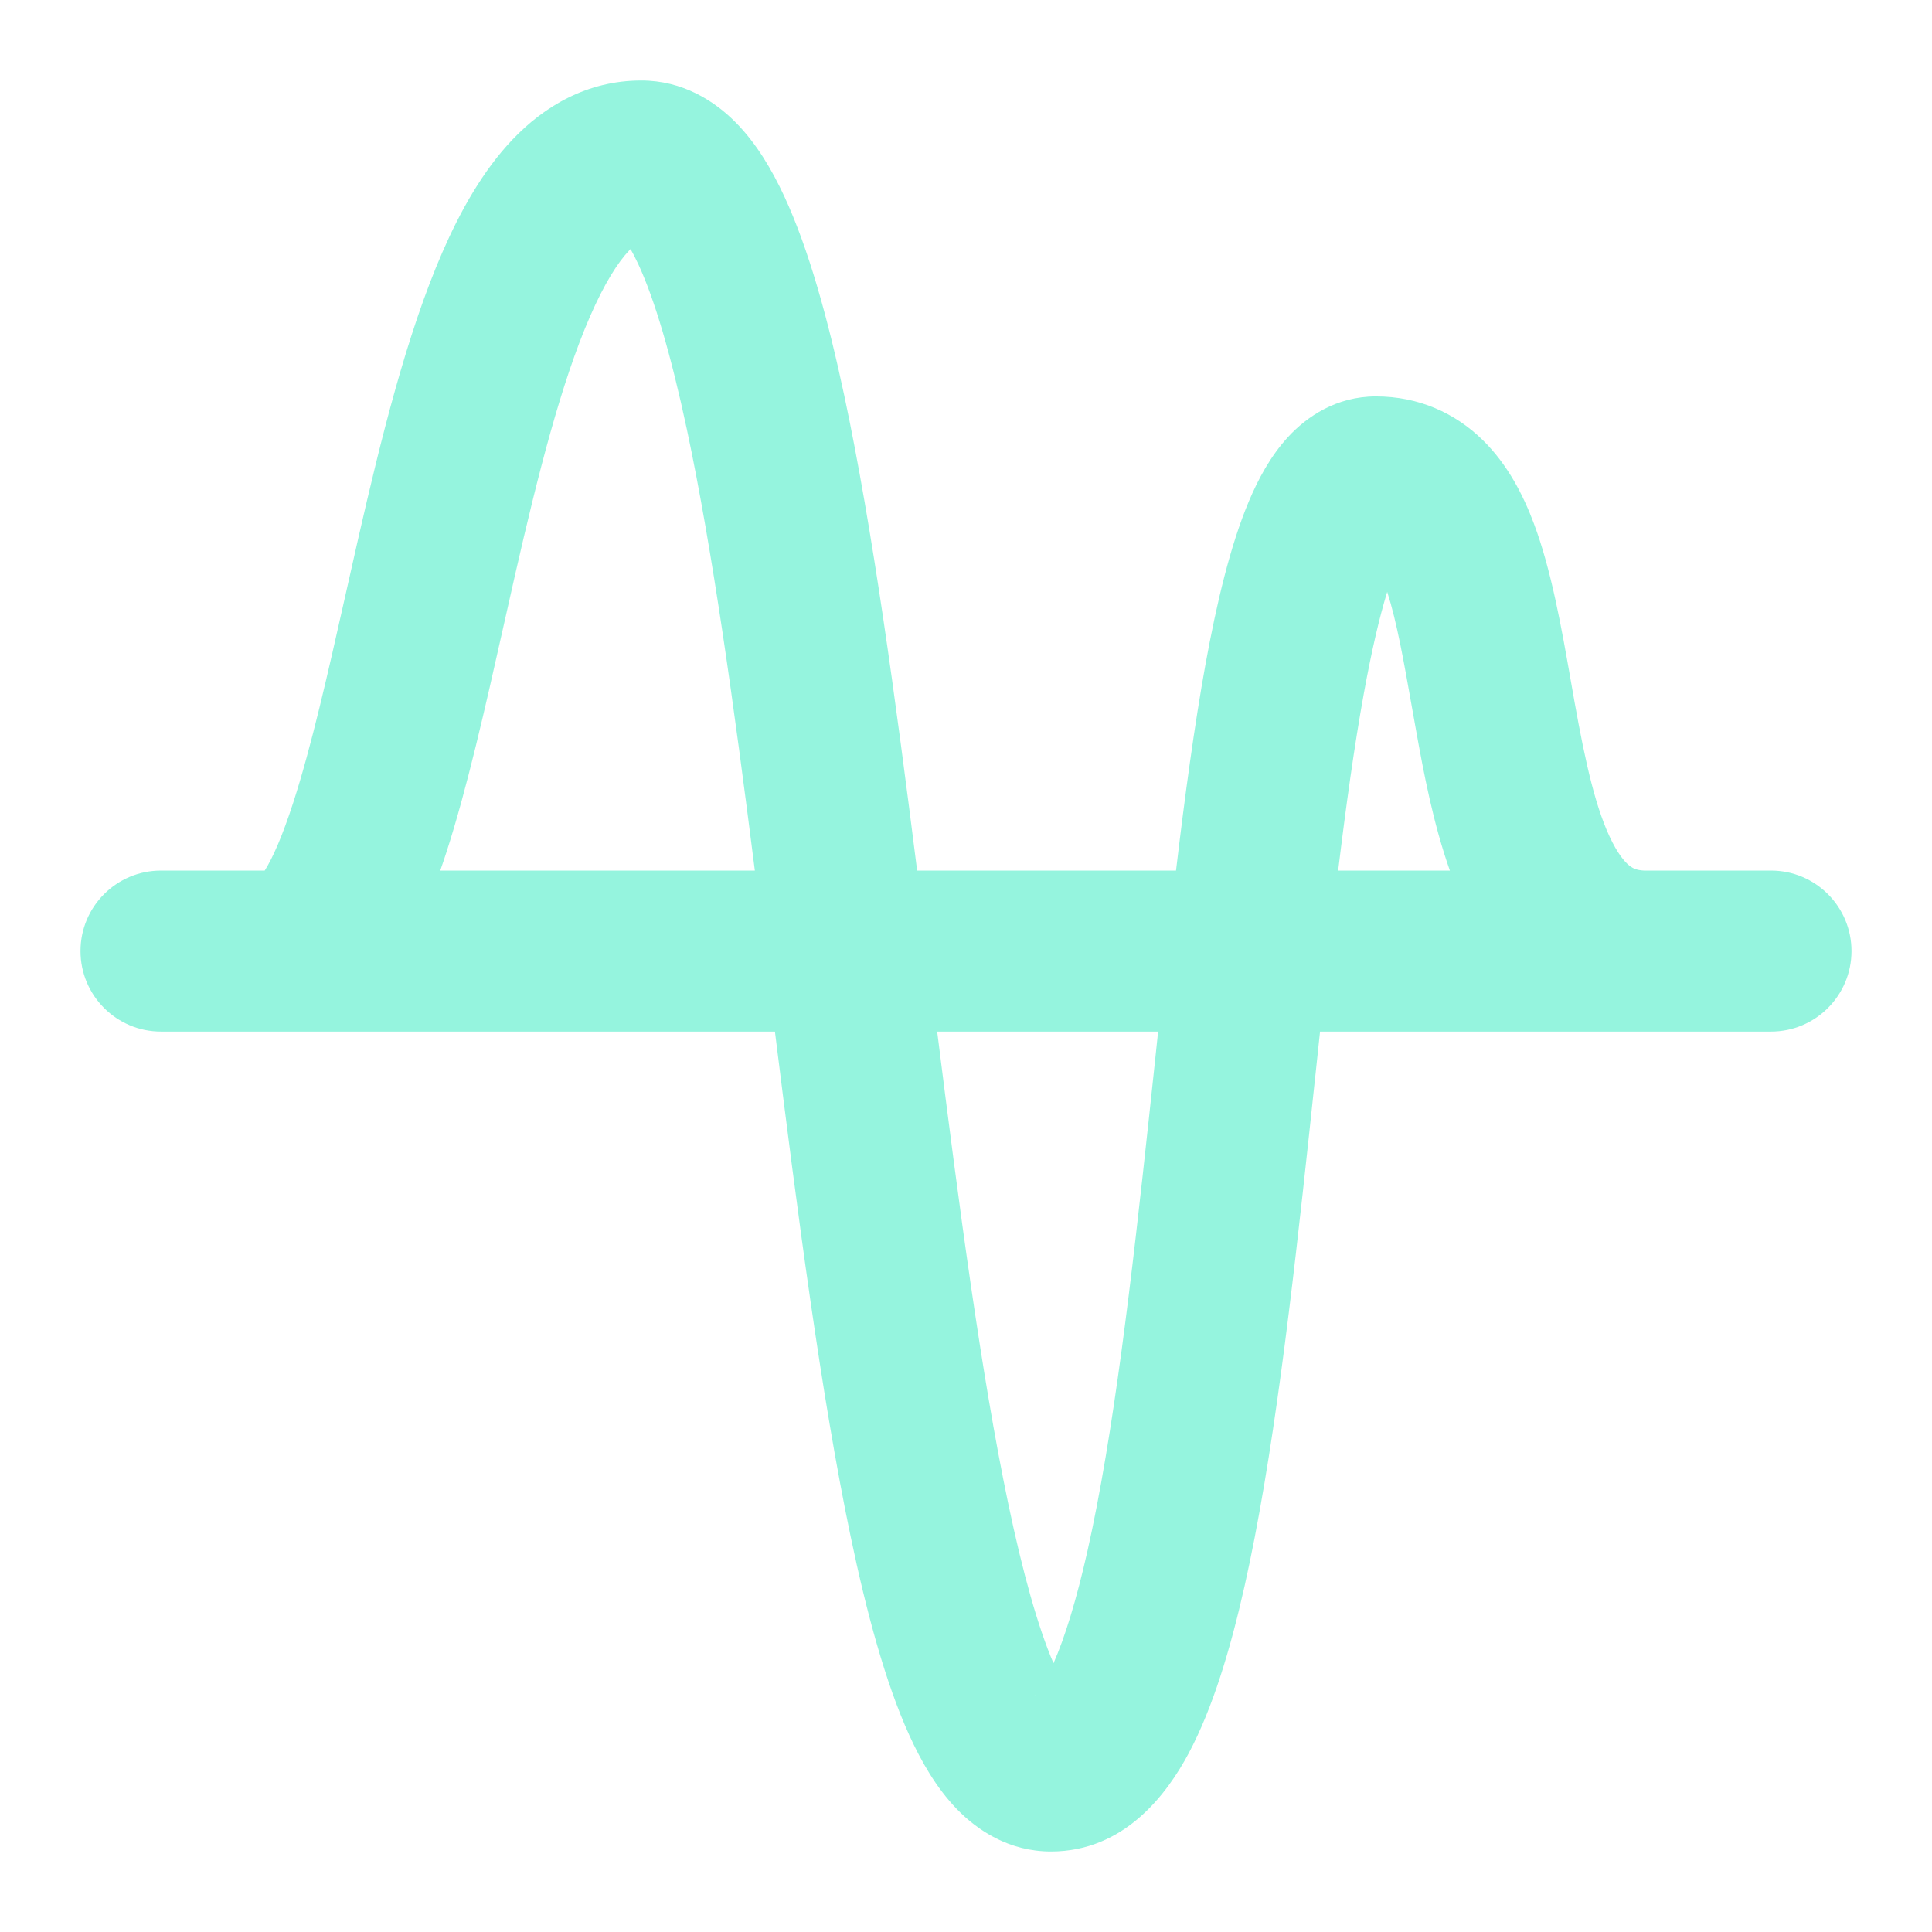 <svg width="48" height="48" viewBox="0 0 48 48" fill="none" xmlns="http://www.w3.org/2000/svg">
<path fill-rule="evenodd" clip-rule="evenodd" d="M15.932 2C14.577 2 13.509 2.653 12.737 3.463C11.993 4.243 11.433 5.252 10.99 6.269C10.104 8.305 9.458 10.935 8.902 13.369C8.793 13.848 8.687 14.319 8.584 14.78C8.14 16.756 7.738 18.544 7.284 19.945C7.016 20.773 6.775 21.317 6.577 21.629H4C2.895 21.629 2 22.524 2 23.629C2 24.733 2.895 25.629 4 25.629H19.253C19.816 30.148 20.401 34.666 21.131 38.159C21.53 40.069 22 41.808 22.59 43.108C22.883 43.754 23.26 44.414 23.766 44.939C24.288 45.481 25.076 46 26.111 46C27.938 46 28.994 44.57 29.533 43.559C30.13 42.439 30.569 40.973 30.919 39.415C31.627 36.269 32.1 32.133 32.529 28.138C32.578 27.681 32.626 27.226 32.674 26.773L32.675 26.771C32.715 26.388 32.756 26.007 32.796 25.629H40.789C40.867 25.63 40.945 25.63 41.024 25.629H44C45.105 25.629 46 24.733 46 23.629C46 22.524 45.105 21.629 44 21.629H41.009C41.004 21.629 40.998 21.629 40.993 21.629H40.845C40.66 21.62 40.571 21.571 40.512 21.529C40.412 21.459 40.25 21.297 40.062 20.932C39.656 20.144 39.392 18.965 39.119 17.44C39.087 17.264 39.056 17.082 39.023 16.895C38.802 15.635 38.546 14.169 38.109 13.007C37.851 12.319 37.466 11.548 36.837 10.932C36.152 10.262 35.249 9.849 34.184 9.849C33.2 9.849 32.469 10.352 32.006 10.852C31.564 11.33 31.255 11.915 31.028 12.454C30.569 13.543 30.228 14.977 29.948 16.516C29.675 18.026 29.438 19.774 29.218 21.629H22.786C22.249 17.358 21.681 13.138 20.977 9.833C20.57 7.921 20.09 6.18 19.485 4.877C19.184 4.228 18.798 3.568 18.282 3.045C17.747 2.503 16.957 2 15.932 2ZM23.284 25.629C23.83 29.989 24.378 34.145 25.046 37.341C25.413 39.092 25.791 40.433 26.174 41.323C26.458 40.678 26.744 39.75 27.017 38.538C27.665 35.655 28.118 31.754 28.552 27.711C28.601 27.256 28.649 26.8 28.698 26.343C28.723 26.105 28.748 25.866 28.773 25.629H23.284ZM18.754 21.629C18.237 17.543 17.706 13.677 17.065 10.667C16.673 8.829 16.267 7.445 15.857 6.561C15.787 6.41 15.722 6.287 15.666 6.188C15.655 6.2 15.643 6.212 15.631 6.224C15.351 6.518 15.016 7.042 14.658 7.865C13.943 9.509 13.367 11.786 12.802 14.259C12.703 14.691 12.605 15.13 12.506 15.572C12.061 17.556 11.607 19.581 11.09 21.178C11.041 21.328 10.991 21.479 10.938 21.629H18.754ZM33.246 21.629H36.022C35.613 20.475 35.374 19.218 35.182 18.146C35.146 17.949 35.112 17.757 35.079 17.57L35.078 17.565C34.872 16.401 34.704 15.451 34.465 14.705C34.268 15.346 34.073 16.189 33.884 17.23C33.649 18.525 33.442 20.016 33.246 21.629ZM15.932 6L15.927 6L15.93 6L15.932 6ZM25.704 42.12C25.704 42.119 25.712 42.111 25.729 42.099C25.713 42.116 25.704 42.122 25.704 42.12Z" fill="#95F4DE"/>
</svg>
